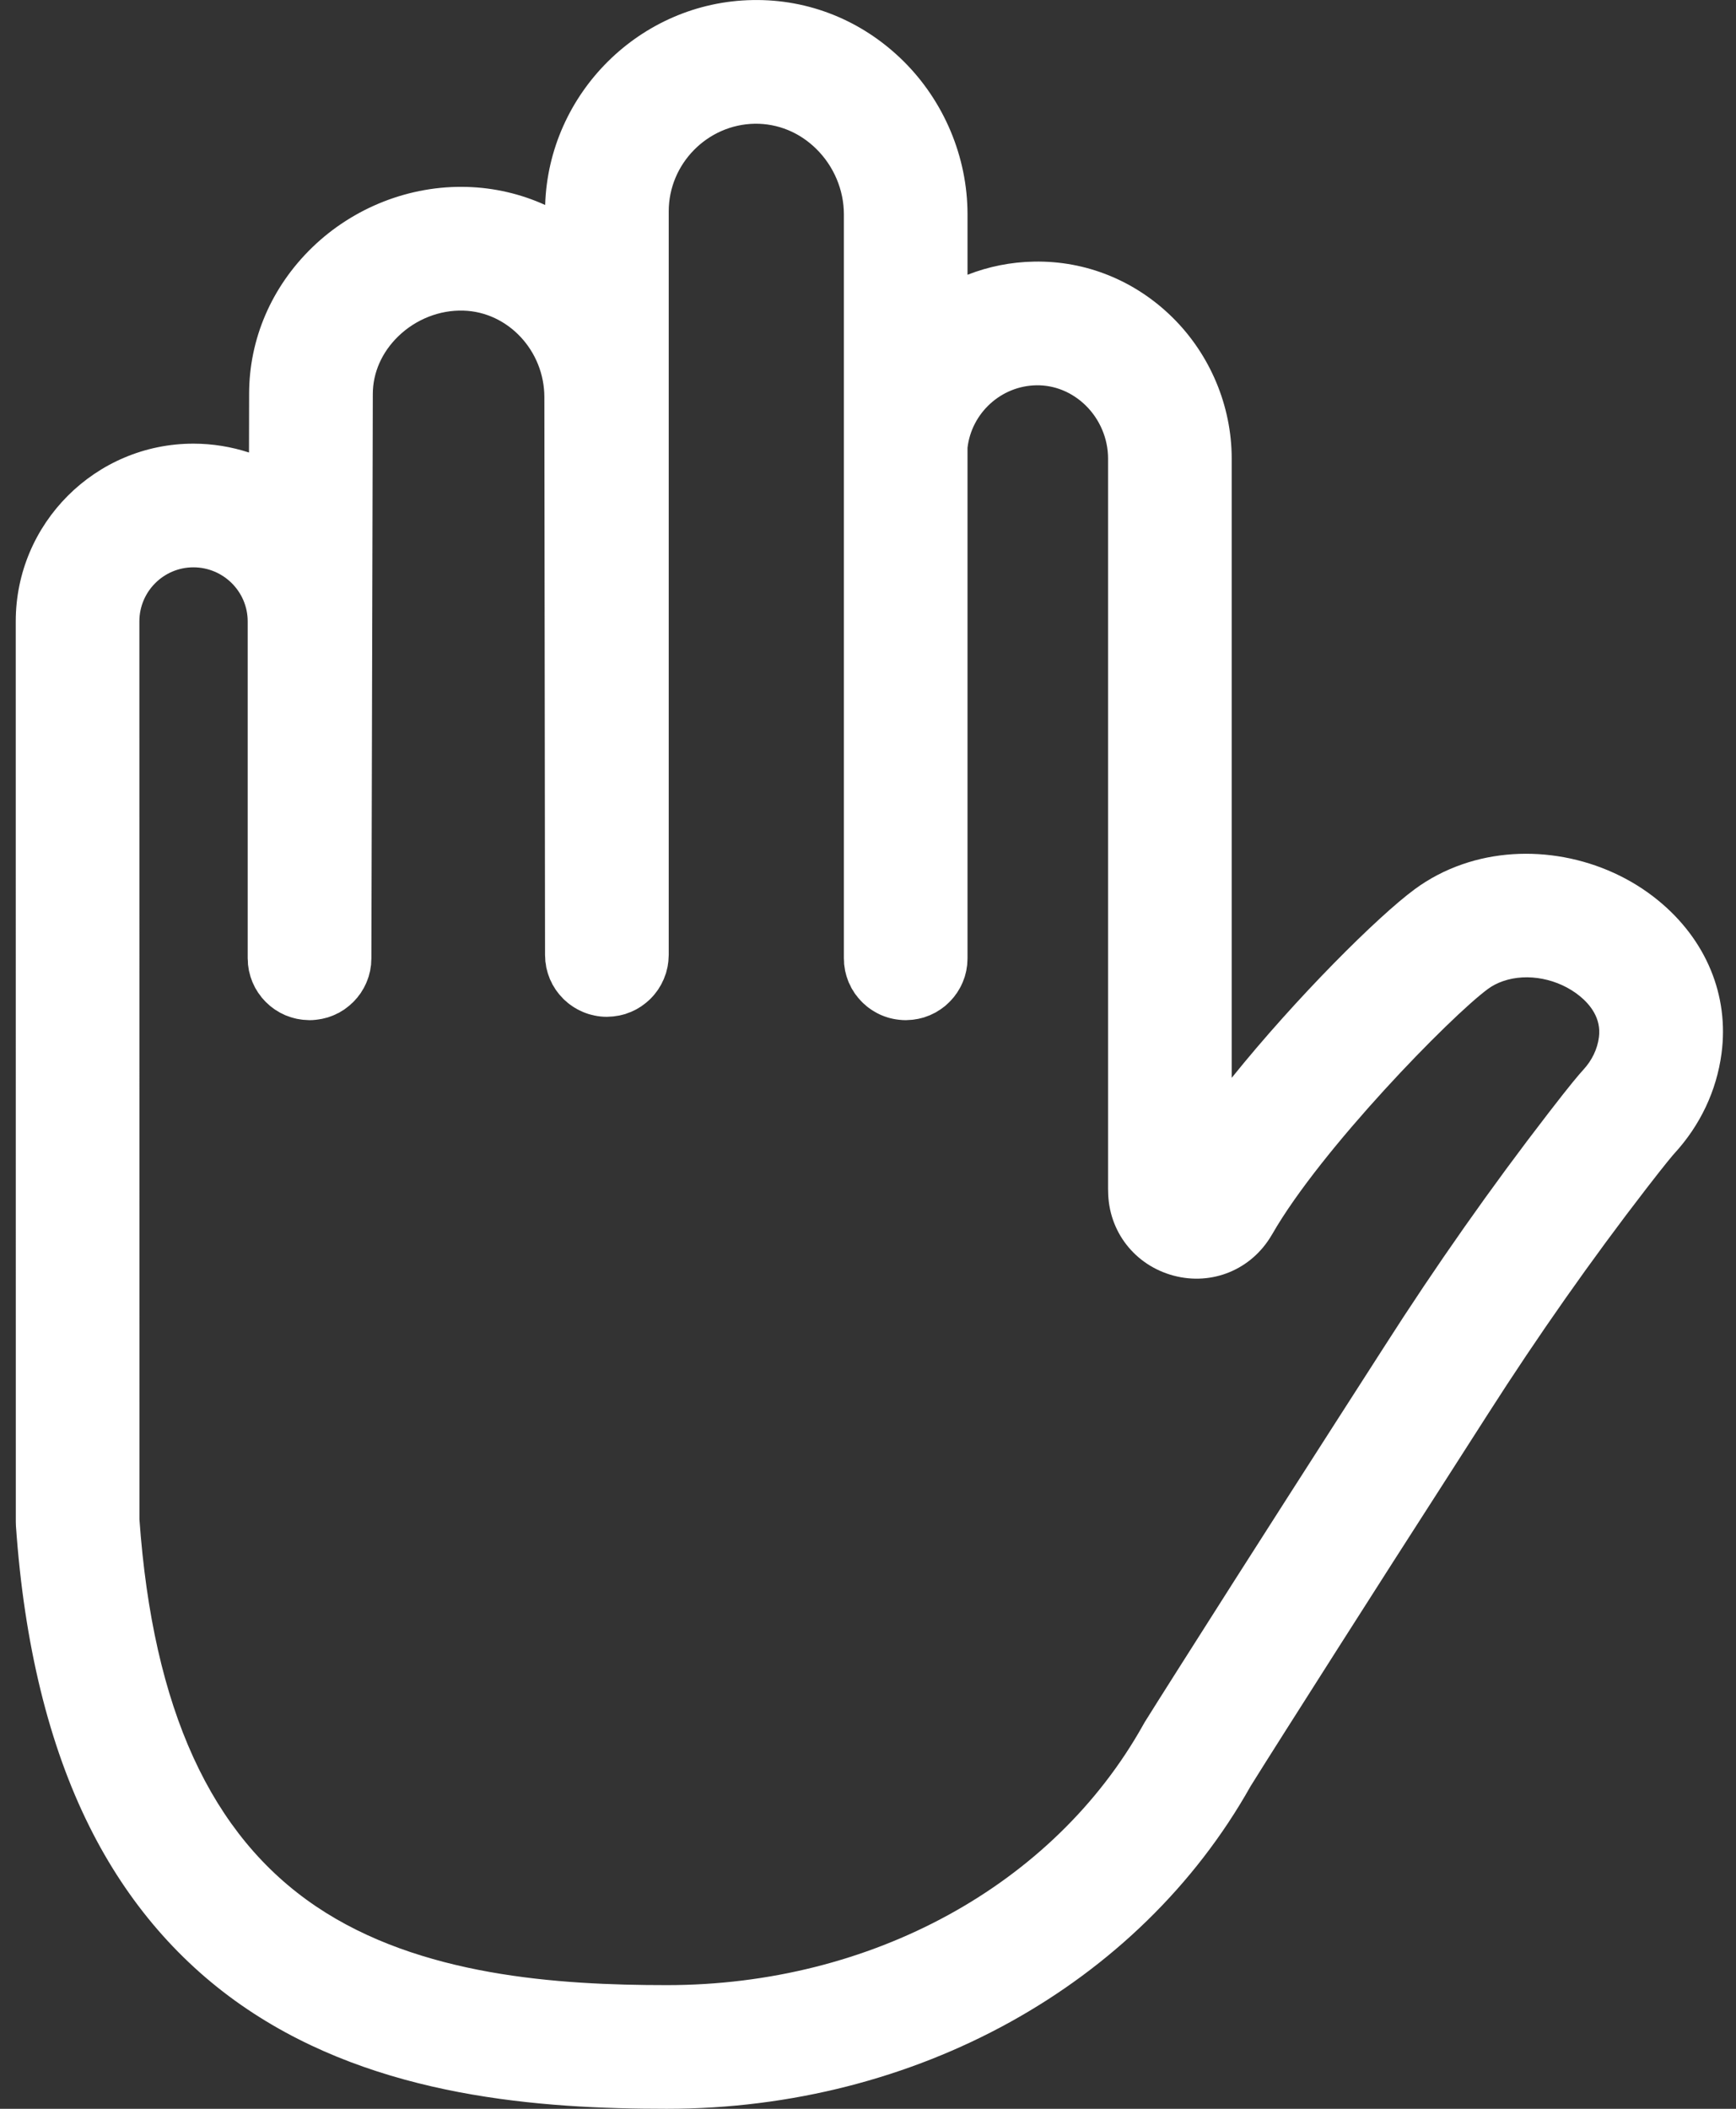 <svg width="28" height="34" viewBox="0 0 28 34" fill="none" xmlns="http://www.w3.org/2000/svg">
<rect x="0" y="0" width="28" height="34" fill="#333333" stroke="none"/>
<path d="M26.744 14.517C25.87 13.802 24.631 13.573 23.589 13.934C23.31 14.03 23.05 14.166 22.818 14.337C22.225 14.773 20.909 16.082 19.866 17.378V7.392C19.866 6.543 19.517 5.714 18.909 5.116C18.305 4.522 17.512 4.202 16.68 4.218C16.302 4.224 15.94 4.299 15.605 4.43V3.455C15.605 2.531 15.225 1.628 14.563 0.977C13.906 0.332 13.047 -0.016 12.138 0.001C10.327 0.032 8.848 1.505 8.793 3.305C8.401 3.127 7.975 3.027 7.533 3.014C6.613 2.987 5.702 3.343 5.033 3.992C4.379 4.627 4.018 5.466 4.018 6.351L4.016 7.296C3.733 7.204 3.432 7.153 3.119 7.153C1.539 7.153 0.254 8.438 0.254 10.018L0.255 24.533L0.257 24.602C0.389 26.507 0.788 28.138 1.443 29.45C2.056 30.68 2.913 31.671 3.988 32.394C6.103 33.818 8.716 34 10.757 34C14.763 34 18.367 32.008 20.17 28.8C20.389 28.447 20.967 27.538 21.591 26.558C22.198 25.604 22.763 24.724 23.262 23.948C23.535 23.521 23.785 23.133 24.001 22.795C24.807 21.535 25.666 20.313 26.554 19.163C26.884 18.736 26.985 18.62 27.008 18.595C27.424 18.141 27.686 17.586 27.766 16.989C27.892 16.051 27.519 15.15 26.744 14.517ZM25.789 16.724C25.764 16.915 25.677 17.096 25.538 17.247C25.465 17.327 25.336 17.477 24.976 17.944C24.052 19.14 23.158 20.411 22.321 21.721C22.105 22.058 21.857 22.445 21.583 22.87C21.084 23.648 20.518 24.53 19.908 25.487C19.27 26.49 18.679 27.419 18.462 27.768L18.44 27.807C16.993 30.397 14.049 32.006 10.757 32.006C9 32.006 6.769 31.862 5.101 30.739C3.4 29.594 2.467 27.553 2.249 24.498L2.248 10.018C2.248 9.538 2.639 9.147 3.119 9.147C3.602 9.147 3.995 9.538 3.995 10.018V15.45C3.995 15.466 3.997 15.482 3.998 15.498C3.999 15.515 3.999 15.533 4 15.551C4.002 15.567 4.005 15.582 4.007 15.598C4.01 15.615 4.012 15.633 4.015 15.65C4.019 15.666 4.023 15.681 4.027 15.696C4.031 15.713 4.035 15.729 4.04 15.746C4.045 15.761 4.051 15.776 4.056 15.791C4.062 15.807 4.067 15.822 4.073 15.837C4.08 15.852 4.087 15.867 4.094 15.881C4.101 15.896 4.108 15.91 4.115 15.925C4.123 15.939 4.132 15.952 4.14 15.966C4.148 15.98 4.156 15.994 4.165 16.007C4.174 16.02 4.184 16.032 4.194 16.045C4.203 16.058 4.212 16.071 4.222 16.084C4.232 16.096 4.243 16.107 4.254 16.119C4.265 16.131 4.275 16.143 4.287 16.155C4.298 16.166 4.309 16.175 4.321 16.186C4.333 16.197 4.345 16.209 4.357 16.219C4.369 16.229 4.382 16.238 4.394 16.247C4.408 16.257 4.42 16.267 4.434 16.277C4.447 16.285 4.46 16.292 4.473 16.3C4.487 16.309 4.501 16.318 4.516 16.327C4.53 16.334 4.544 16.34 4.558 16.347C4.573 16.354 4.588 16.362 4.603 16.369C4.618 16.375 4.633 16.38 4.647 16.385C4.663 16.391 4.679 16.397 4.695 16.402C4.71 16.407 4.726 16.41 4.742 16.415C4.758 16.419 4.774 16.424 4.79 16.427C4.807 16.43 4.823 16.432 4.84 16.435C4.857 16.437 4.873 16.441 4.889 16.442C4.906 16.444 4.923 16.444 4.94 16.445C4.957 16.446 4.973 16.448 4.99 16.448C4.991 16.448 4.992 16.448 4.993 16.448C5.027 16.448 5.061 16.446 5.095 16.442C5.109 16.441 5.123 16.438 5.138 16.436C5.156 16.433 5.175 16.431 5.193 16.427C5.213 16.423 5.231 16.418 5.25 16.413C5.263 16.409 5.276 16.407 5.289 16.403C5.31 16.396 5.33 16.388 5.35 16.381C5.36 16.377 5.371 16.374 5.38 16.369C5.401 16.361 5.42 16.351 5.439 16.341C5.449 16.337 5.458 16.333 5.468 16.328C5.486 16.318 5.503 16.306 5.52 16.296C5.53 16.29 5.54 16.284 5.55 16.278C5.566 16.267 5.581 16.255 5.596 16.243C5.606 16.235 5.617 16.228 5.626 16.22C5.641 16.209 5.654 16.196 5.667 16.183C5.677 16.174 5.688 16.166 5.697 16.156C5.71 16.144 5.721 16.13 5.733 16.117C5.742 16.107 5.753 16.096 5.762 16.085C5.772 16.073 5.781 16.059 5.791 16.046C5.801 16.034 5.811 16.022 5.819 16.009C5.828 15.995 5.836 15.982 5.844 15.968C5.852 15.954 5.861 15.941 5.869 15.927C5.877 15.913 5.883 15.898 5.89 15.884C5.897 15.869 5.905 15.855 5.911 15.839C5.917 15.825 5.922 15.81 5.928 15.795C5.933 15.779 5.94 15.764 5.945 15.748C5.95 15.733 5.953 15.717 5.957 15.701C5.961 15.685 5.966 15.669 5.97 15.652C5.973 15.637 5.974 15.621 5.977 15.604C5.98 15.588 5.983 15.571 5.985 15.554C5.986 15.538 5.986 15.521 5.987 15.505C5.988 15.487 5.99 15.47 5.99 15.453L6.013 6.353C6.013 6.01 6.159 5.679 6.423 5.423C6.706 5.148 7.09 4.996 7.475 5.008C8.194 5.029 8.78 5.655 8.78 6.404L8.791 15.398C8.791 15.416 8.793 15.433 8.794 15.451C8.795 15.467 8.795 15.483 8.796 15.499C8.798 15.517 8.802 15.535 8.805 15.553C8.807 15.568 8.808 15.583 8.811 15.598C8.815 15.617 8.821 15.637 8.826 15.656C8.83 15.668 8.832 15.681 8.836 15.693C8.842 15.714 8.851 15.734 8.858 15.754C8.862 15.764 8.865 15.775 8.869 15.785C8.879 15.806 8.889 15.827 8.9 15.848C8.904 15.856 8.907 15.864 8.911 15.872C8.923 15.893 8.936 15.914 8.949 15.934C8.953 15.941 8.957 15.947 8.961 15.954C8.975 15.974 8.99 15.994 9.005 16.013C9.01 16.019 9.014 16.025 9.019 16.031C9.036 16.051 9.054 16.07 9.072 16.089C9.076 16.093 9.079 16.098 9.083 16.102C9.102 16.12 9.122 16.138 9.143 16.155C9.147 16.159 9.15 16.163 9.154 16.166C9.174 16.183 9.196 16.198 9.217 16.213C9.222 16.216 9.226 16.22 9.231 16.223C9.252 16.238 9.275 16.251 9.298 16.264C9.303 16.267 9.308 16.27 9.313 16.273C9.337 16.286 9.361 16.297 9.386 16.308C9.391 16.311 9.395 16.313 9.4 16.315C9.425 16.326 9.452 16.335 9.478 16.344C9.483 16.345 9.487 16.347 9.492 16.349C9.518 16.357 9.545 16.363 9.571 16.369C9.577 16.37 9.582 16.372 9.587 16.373C9.652 16.387 9.719 16.394 9.788 16.394C9.789 16.394 9.789 16.394 9.79 16.394C9.807 16.394 9.824 16.392 9.841 16.391C9.858 16.39 9.875 16.39 9.891 16.388C9.909 16.386 9.926 16.383 9.944 16.38C9.959 16.378 9.975 16.376 9.99 16.373C10.008 16.369 10.025 16.364 10.043 16.36C10.057 16.356 10.071 16.353 10.085 16.349C10.103 16.343 10.12 16.336 10.138 16.329C10.151 16.324 10.164 16.32 10.177 16.315C10.195 16.307 10.212 16.298 10.23 16.29C10.241 16.284 10.253 16.279 10.264 16.273C10.281 16.264 10.298 16.253 10.314 16.243C10.325 16.236 10.336 16.23 10.346 16.223C10.362 16.212 10.377 16.2 10.392 16.189C10.402 16.181 10.413 16.174 10.423 16.165C10.437 16.154 10.451 16.14 10.465 16.128C10.474 16.119 10.484 16.11 10.494 16.101C10.507 16.088 10.519 16.074 10.531 16.061C10.54 16.05 10.55 16.041 10.558 16.03C10.569 16.017 10.579 16.002 10.589 15.989C10.598 15.977 10.607 15.965 10.616 15.953C10.625 15.94 10.633 15.925 10.641 15.911C10.649 15.898 10.658 15.885 10.665 15.871C10.673 15.857 10.679 15.842 10.686 15.827C10.693 15.813 10.701 15.799 10.707 15.784C10.713 15.77 10.718 15.754 10.723 15.74C10.729 15.724 10.736 15.708 10.741 15.692C10.746 15.677 10.749 15.661 10.753 15.645C10.757 15.629 10.762 15.613 10.765 15.597C10.769 15.58 10.771 15.563 10.773 15.547C10.775 15.531 10.779 15.514 10.78 15.498C10.782 15.481 10.782 15.464 10.783 15.447C10.784 15.43 10.786 15.413 10.786 15.396V3.407C10.786 2.642 11.408 2.008 12.173 1.995C12.542 1.99 12.893 2.132 13.165 2.4C13.448 2.678 13.611 3.063 13.611 3.455V15.451C13.611 15.469 13.613 15.487 13.614 15.505C13.614 15.521 13.614 15.537 13.616 15.553C13.618 15.57 13.621 15.587 13.624 15.605C13.627 15.621 13.628 15.636 13.631 15.652C13.635 15.669 13.64 15.686 13.644 15.703C13.648 15.718 13.651 15.733 13.656 15.747C13.662 15.766 13.669 15.784 13.675 15.801C13.68 15.814 13.684 15.826 13.689 15.839C13.697 15.857 13.707 15.875 13.716 15.893C13.721 15.904 13.726 15.915 13.731 15.926C13.741 15.944 13.752 15.962 13.764 15.979C13.77 15.989 13.775 15.999 13.781 16.008C13.793 16.026 13.806 16.043 13.82 16.059C13.826 16.068 13.832 16.077 13.839 16.085C13.853 16.102 13.869 16.119 13.885 16.136C13.891 16.142 13.897 16.149 13.903 16.155C13.919 16.172 13.937 16.187 13.955 16.202C13.961 16.208 13.967 16.214 13.974 16.22C13.993 16.236 14.014 16.251 14.035 16.266C14.04 16.269 14.045 16.273 14.051 16.277C14.073 16.292 14.096 16.306 14.12 16.319C14.124 16.322 14.128 16.325 14.133 16.327C14.159 16.341 14.185 16.354 14.212 16.366C14.215 16.367 14.217 16.368 14.22 16.369C14.248 16.381 14.277 16.392 14.307 16.401C14.308 16.402 14.31 16.402 14.312 16.403C14.373 16.422 14.438 16.435 14.505 16.442C14.505 16.442 14.506 16.442 14.506 16.442C14.54 16.446 14.573 16.448 14.608 16.448C14.608 16.448 14.609 16.448 14.609 16.448C14.627 16.448 14.644 16.446 14.662 16.445C14.678 16.444 14.694 16.444 14.71 16.442C14.729 16.441 14.747 16.437 14.765 16.434C14.78 16.432 14.795 16.43 14.81 16.427C14.829 16.423 14.848 16.418 14.867 16.413C14.879 16.409 14.893 16.407 14.905 16.403C14.925 16.396 14.945 16.388 14.964 16.381C14.975 16.377 14.986 16.373 14.997 16.369C15.017 16.36 15.036 16.351 15.055 16.341C15.065 16.336 15.074 16.332 15.084 16.327C15.103 16.317 15.121 16.305 15.139 16.293C15.148 16.288 15.157 16.283 15.166 16.277C15.185 16.264 15.202 16.25 15.22 16.237C15.227 16.231 15.235 16.226 15.243 16.22C15.26 16.205 15.277 16.189 15.293 16.174C15.3 16.167 15.307 16.162 15.313 16.155C15.329 16.139 15.345 16.122 15.359 16.105C15.366 16.098 15.372 16.091 15.378 16.084C15.392 16.067 15.405 16.049 15.418 16.03C15.424 16.023 15.43 16.015 15.435 16.008C15.447 15.989 15.458 15.97 15.469 15.952C15.474 15.943 15.48 15.934 15.485 15.925C15.496 15.906 15.505 15.886 15.514 15.866C15.518 15.857 15.523 15.848 15.527 15.838C15.535 15.819 15.542 15.799 15.549 15.779C15.553 15.768 15.557 15.758 15.561 15.746C15.566 15.727 15.571 15.707 15.576 15.688C15.579 15.676 15.583 15.663 15.585 15.651C15.589 15.632 15.591 15.612 15.594 15.592C15.596 15.579 15.599 15.566 15.6 15.552C15.602 15.534 15.602 15.515 15.603 15.496C15.604 15.481 15.605 15.466 15.605 15.45V7.219C15.67 6.662 16.143 6.222 16.715 6.212C17.009 6.207 17.292 6.323 17.512 6.538C17.741 6.763 17.872 7.075 17.872 7.392V19.163L17.873 19.208C17.878 19.854 18.303 20.4 18.929 20.567C19.55 20.732 20.186 20.471 20.512 19.911L20.519 19.9C21.301 18.534 23.39 16.393 24 15.944C24.071 15.892 24.152 15.85 24.242 15.819C24.639 15.681 25.137 15.779 25.482 16.061C25.645 16.194 25.83 16.417 25.789 16.724Z" fill="white"/>
</svg>
